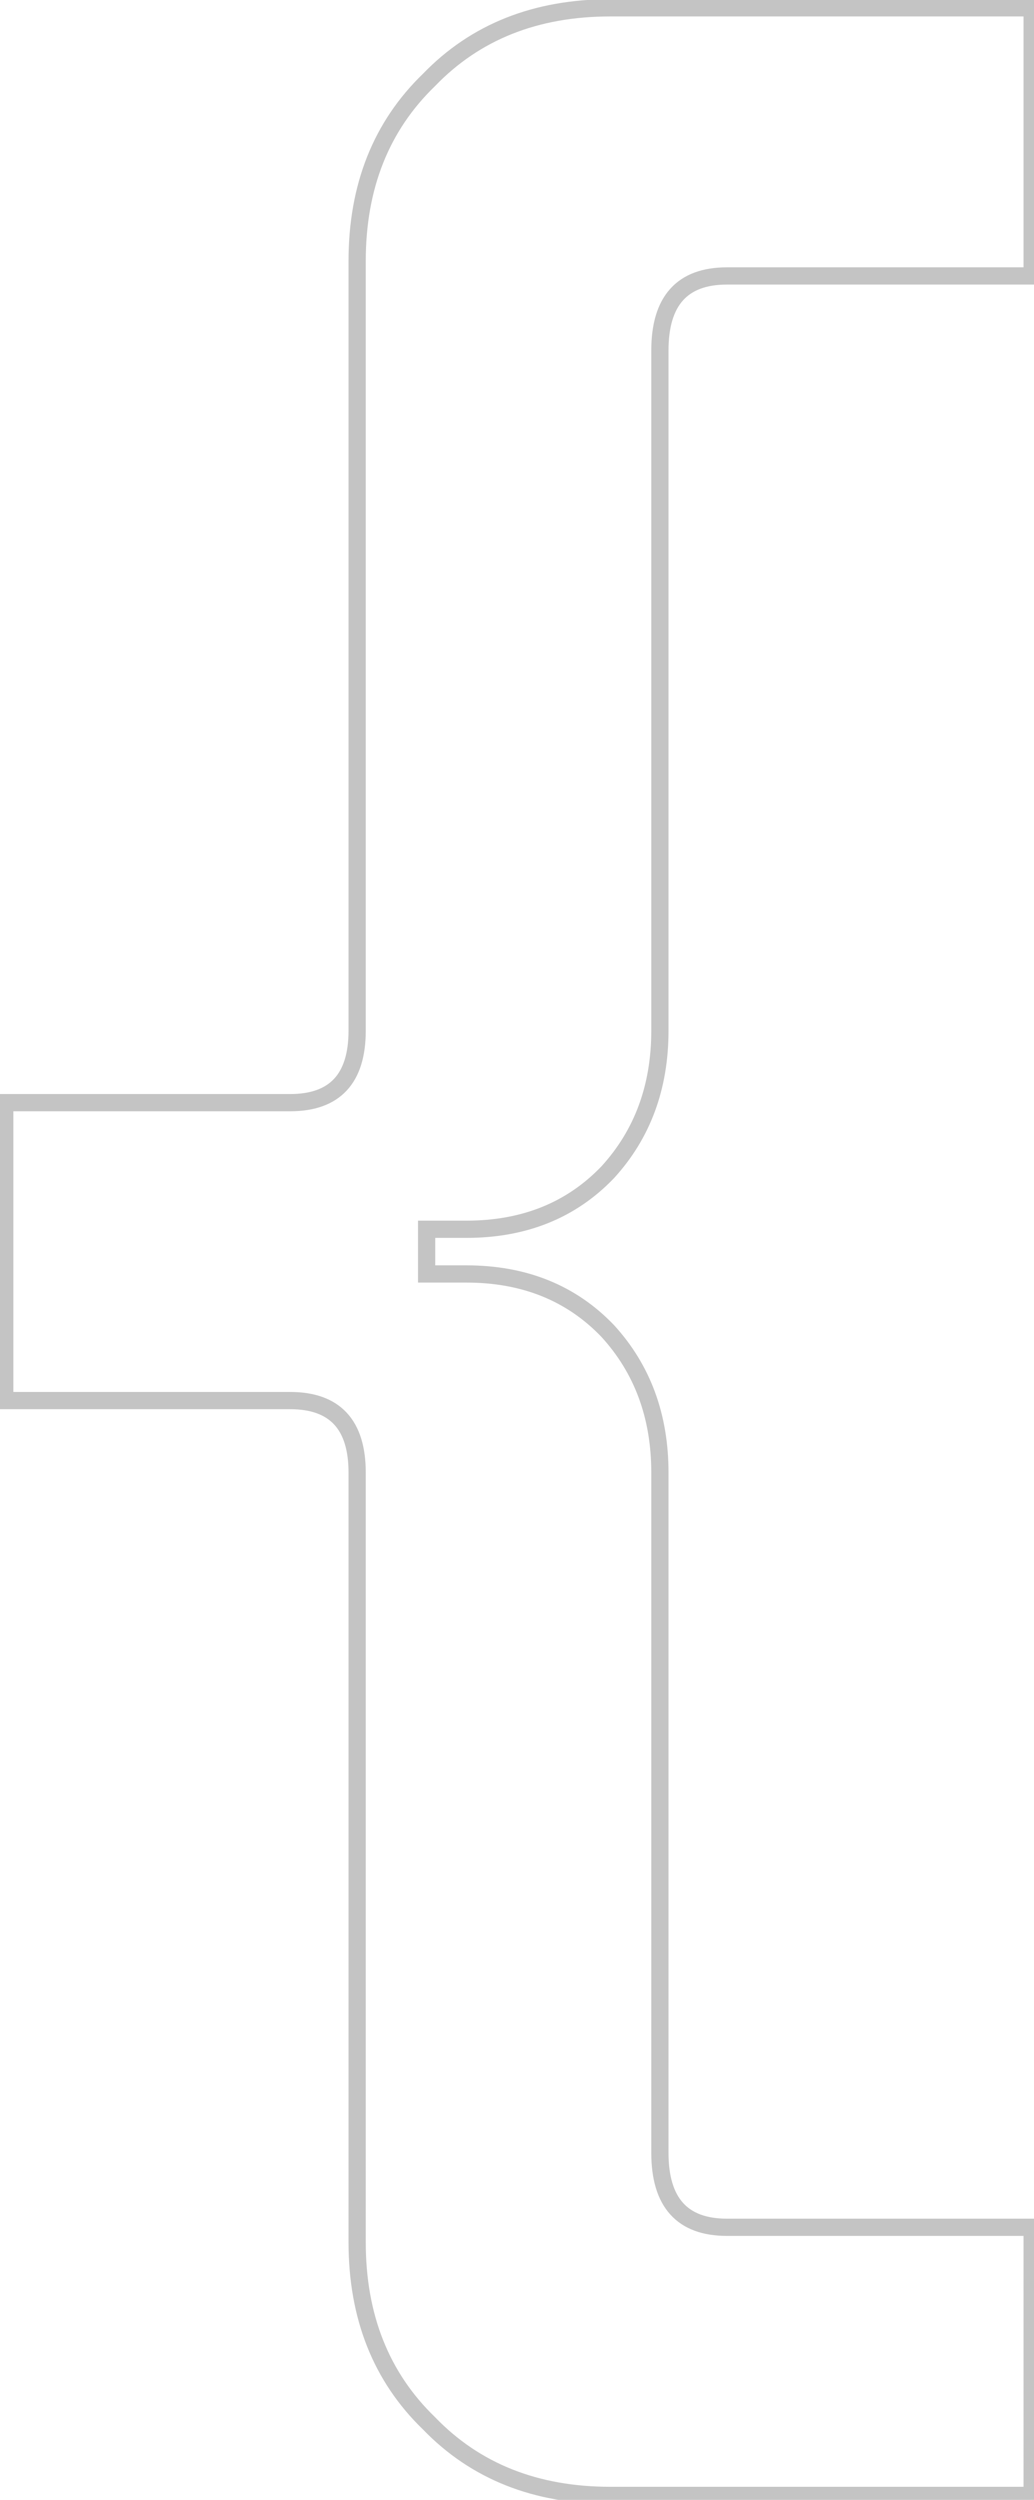 <?xml version="1.0" encoding="UTF-8"?> <svg xmlns="http://www.w3.org/2000/svg" width="120" height="290" viewBox="0 0 120 290" fill="none"><path d="M119.784 0.908L120.784 0.908L120.784 -0.092L119.784 -0.092L119.784 0.908ZM119.784 32.012L119.784 33.012L120.784 33.012L120.784 32.012L119.784 32.012ZM70.536 135.98L71.259 136.672L71.267 136.663L71.275 136.655L70.536 135.98ZM49.512 142.604L49.512 141.604L48.512 141.604L48.512 142.604L49.512 142.604ZM49.512 147.788L48.512 147.788L48.512 148.788L49.512 148.788L49.512 147.788ZM70.536 154.412L71.275 153.738L71.267 153.73L71.259 153.721L70.536 154.412ZM119.784 258.38L120.784 258.38L120.784 257.38L119.784 257.38L119.784 258.38ZM119.784 289.484L119.784 290.484L120.784 290.484L120.784 289.484L119.784 289.484ZM49.8 281.132L50.519 280.438L50.507 280.425L50.495 280.413L49.8 281.132ZM0.552 162.476L-0.448 162.476L-0.448 163.476L0.552 163.476L0.552 162.476ZM0.552 127.916L0.552 126.916L-0.448 126.916L-0.448 127.916L0.552 127.916ZM49.8 9.26L50.495 9.98L50.507 9.968L50.519 9.955L49.8 9.26ZM118.784 0.908L118.784 32.012L120.784 32.012L120.784 0.908L118.784 0.908ZM119.784 31.012L84.36 31.012L84.36 33.012L119.784 33.012L119.784 31.012ZM84.36 31.012C81.585 31.012 79.329 31.788 77.785 33.503C76.259 35.199 75.584 37.643 75.584 40.652L77.584 40.652C77.584 37.902 78.205 36.026 79.271 34.841C80.319 33.677 81.951 33.012 84.36 33.012L84.36 31.012ZM75.584 40.652L75.584 119.564L77.584 119.564L77.584 40.652L75.584 40.652ZM75.584 119.564C75.584 125.868 73.645 131.092 69.797 135.306L71.275 136.655C75.491 132.037 77.584 126.317 77.584 119.564L75.584 119.564ZM69.813 135.289C65.798 139.487 60.597 141.604 54.12 141.604L54.12 143.604C61.083 143.604 66.826 141.306 71.259 136.672L69.813 135.289ZM54.12 141.604L49.512 141.604L49.512 143.604L54.12 143.604L54.12 141.604ZM48.512 142.604L48.512 147.788L50.512 147.788L50.512 142.604L48.512 142.604ZM49.512 148.788L54.12 148.788L54.12 146.788L49.512 146.788L49.512 148.788ZM54.12 148.788C60.597 148.788 65.798 150.906 69.813 155.104L71.259 153.721C66.826 149.087 61.083 146.788 54.12 146.788L54.12 148.788ZM69.797 155.087C73.645 159.301 75.584 164.525 75.584 170.828L77.584 170.828C77.584 164.076 75.491 158.356 71.275 153.738L69.797 155.087ZM75.584 170.828L75.584 249.74L77.584 249.74L77.584 170.828L75.584 170.828ZM75.584 249.74C75.584 252.75 76.259 255.194 77.785 256.889C79.329 258.605 81.585 259.38 84.36 259.38L84.36 257.38C81.951 257.38 80.319 256.716 79.271 255.551C78.205 254.367 77.584 252.491 77.584 249.74L75.584 249.74ZM84.36 259.38L119.784 259.38L119.784 257.38L84.36 257.38L84.36 259.38ZM118.784 258.38L118.784 289.484L120.784 289.484L120.784 258.38L118.784 258.38ZM119.784 288.484L70.824 288.484L70.824 290.484L119.784 290.484L119.784 288.484ZM70.824 288.484C62.421 288.484 55.684 285.787 50.519 280.438L49.081 281.827C54.668 287.614 61.947 290.484 70.824 290.484L70.824 288.484ZM50.495 280.413C45.145 275.248 42.448 268.512 42.448 260.108L40.448 260.108C40.448 268.985 43.319 276.264 49.105 281.852L50.495 280.413ZM42.448 260.108L42.448 170.828L40.448 170.828L40.448 260.108L42.448 260.108ZM42.448 170.828C42.448 167.907 41.77 165.53 40.236 163.883C38.69 162.222 36.437 161.476 33.672 161.476L33.672 163.476C36.091 163.476 37.726 164.122 38.772 165.246C39.83 166.383 40.448 168.181 40.448 170.828L42.448 170.828ZM33.672 161.476L0.552 161.476L0.552 163.476L33.672 163.476L33.672 161.476ZM1.552 162.476L1.552 127.916L-0.448 127.916L-0.448 162.476L1.552 162.476ZM0.552 128.916L33.672 128.916L33.672 126.916L0.552 126.916L0.552 128.916ZM33.672 128.916C36.437 128.916 38.69 128.17 40.236 126.51C41.77 124.863 42.448 122.485 42.448 119.564L40.448 119.564C40.448 122.211 39.83 124.01 38.772 125.147C37.726 126.27 36.091 126.916 33.672 126.916L33.672 128.916ZM42.448 119.564L42.448 30.284L40.448 30.284L40.448 119.564L42.448 119.564ZM42.448 30.284C42.448 21.881 45.145 15.145 50.495 9.98L49.105 8.541C43.319 14.128 40.448 21.408 40.448 30.284L42.448 30.284ZM50.519 9.955C55.684 4.606 62.421 1.908 70.824 1.908L70.824 -0.092C61.947 -0.092 54.668 2.779 49.081 8.566L50.519 9.955ZM70.824 1.908L119.784 1.908L119.784 -0.092L70.824 -0.092L70.824 1.908Z" fill="#C4C4C4"></path></svg> 